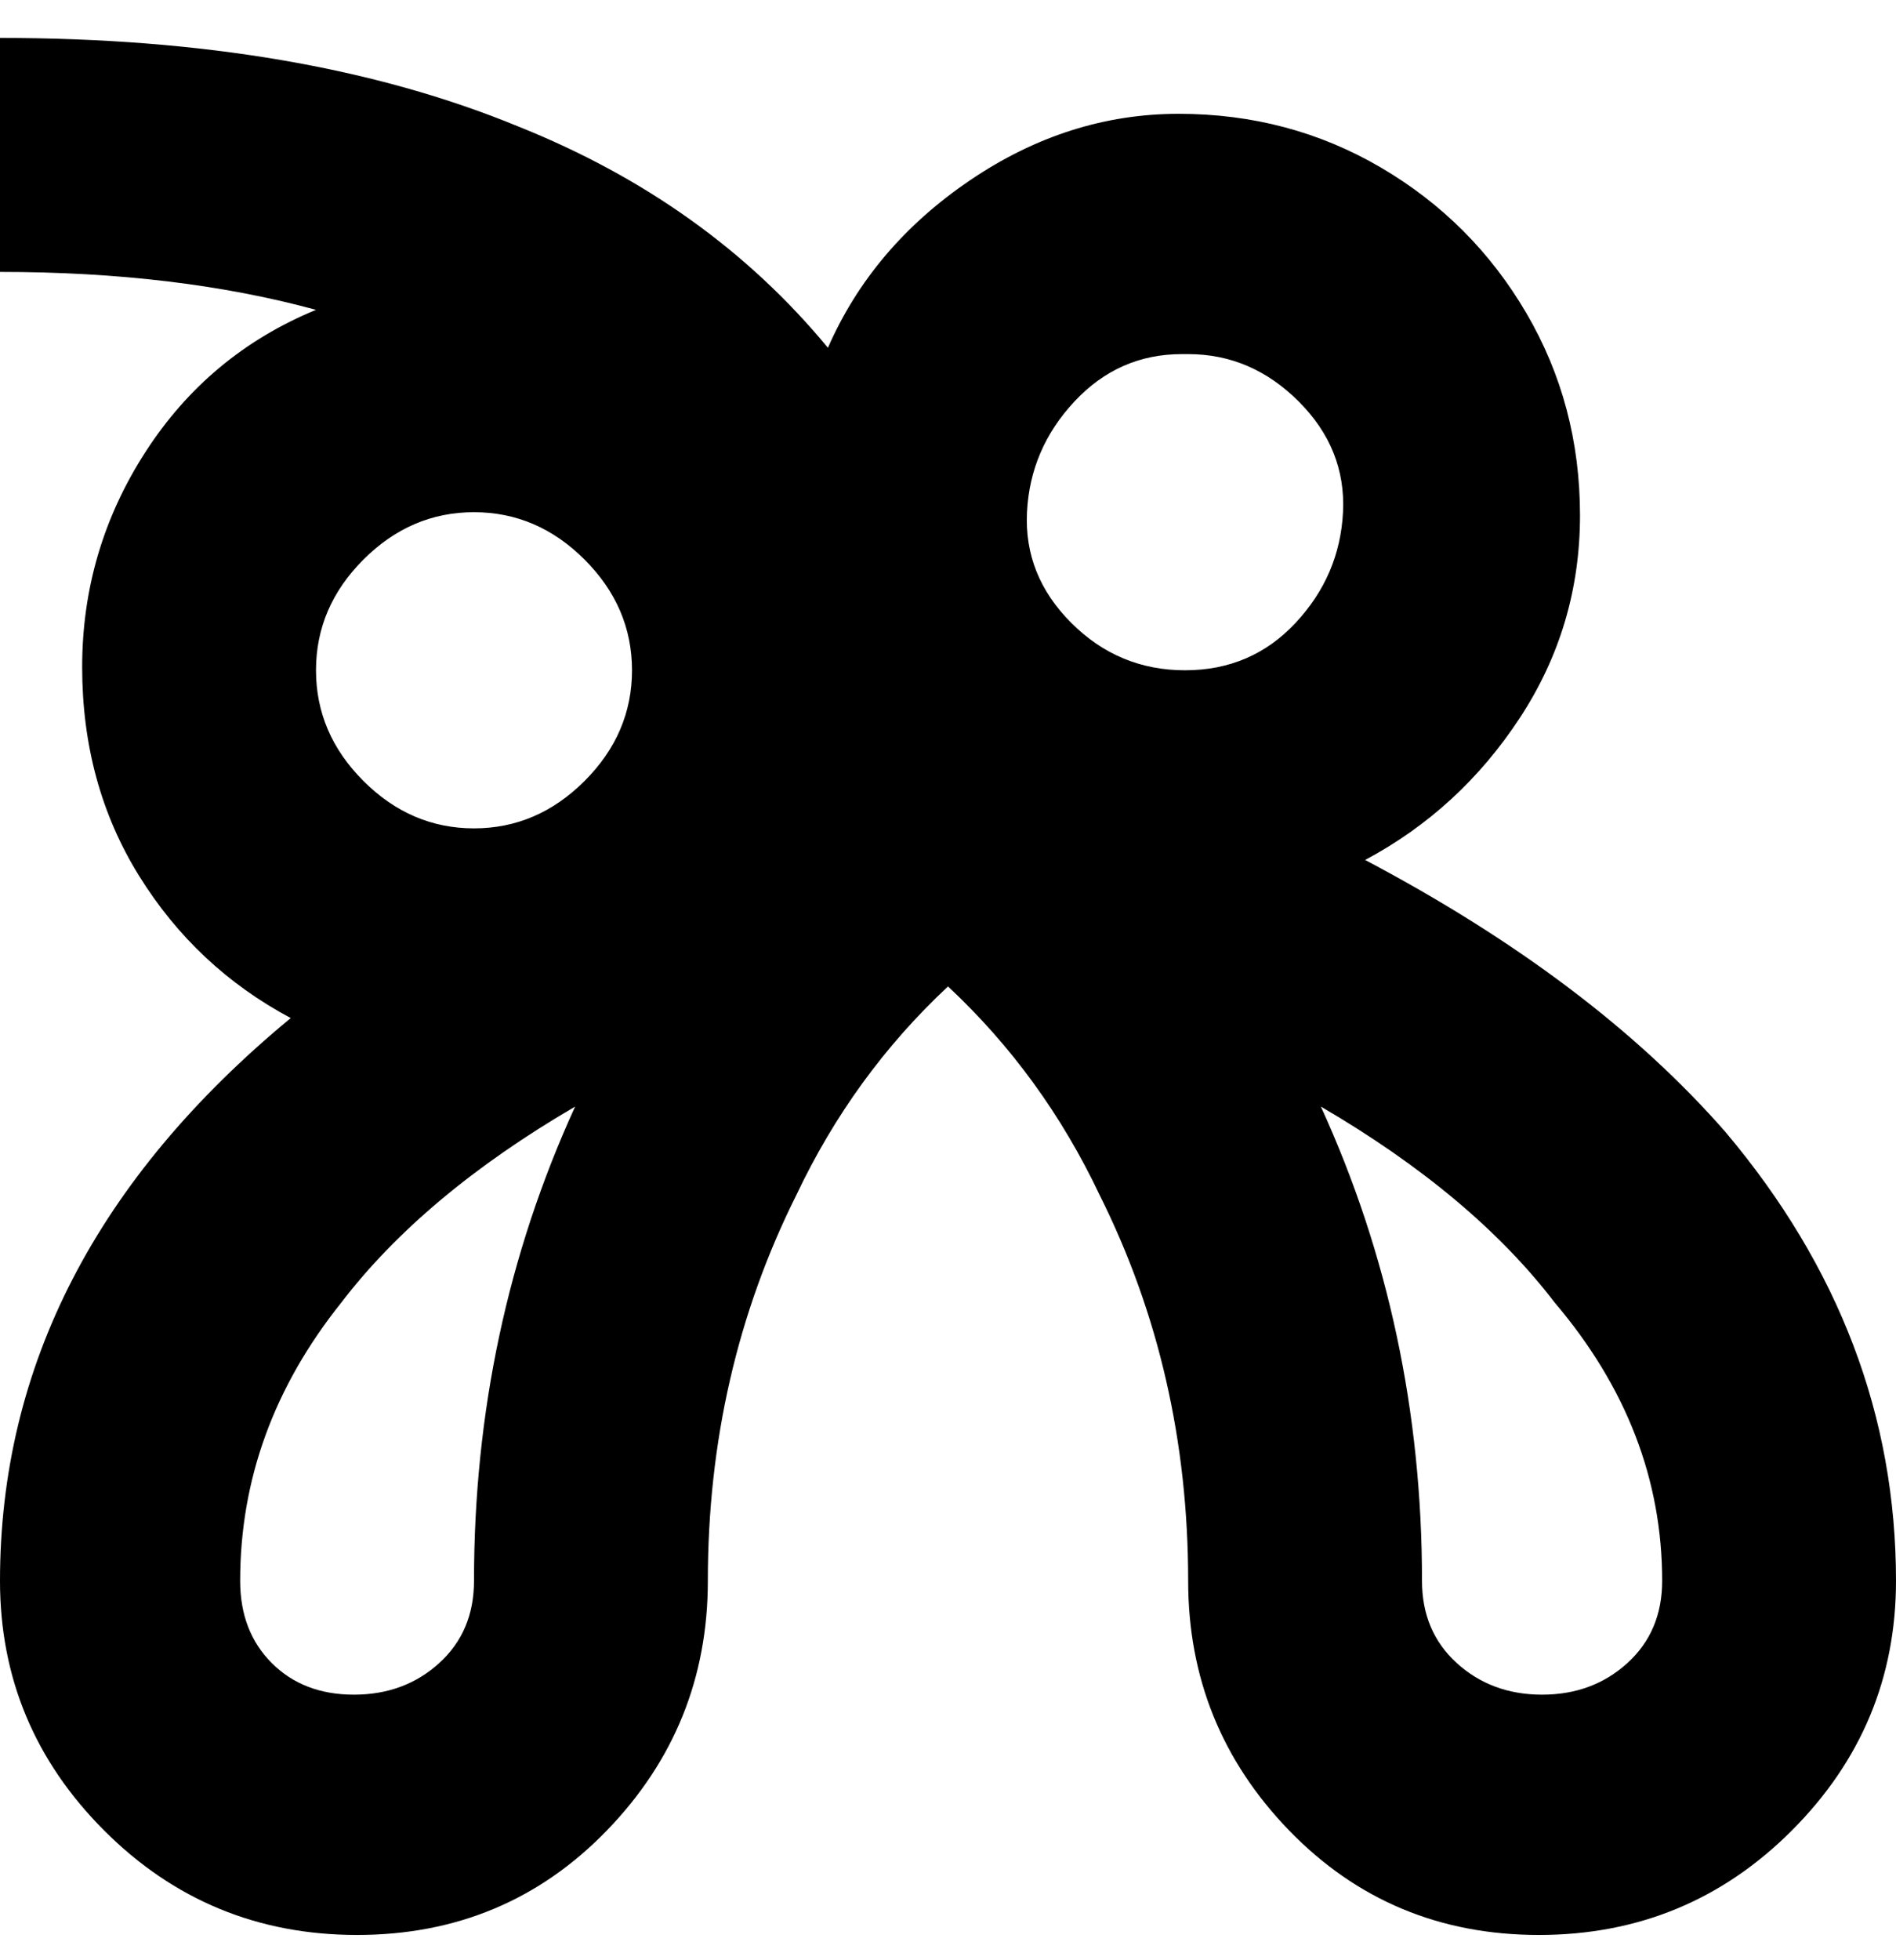 <svg viewBox="0 0 300 310" xmlns="http://www.w3.org/2000/svg"><path d="M216 136q15-8 24.5-22.5t9.5-32q0-17.5-8.5-32t-23-23Q204 18 186.5 18t-33 10.5Q138 39 131 55q-19-23-49-35Q48 6 0 6v37q28 0 50 6-17 7-27 22.5t-10 34q0 18.5 9 33T46 161Q0 199 0 250q0 23 16.5 39.5t40 16.5Q80 306 96 289.5t16-39.5q0-33 14-61 9-19 24-33 15 14 24 33 14 28 14 61 0 23 16 39.5t39.5 16.5q23.5 0 40-16.5T300 250q0-39-27-71-21-24-57-43zm-28-80q10 0 17.5 7.5t7 17.5q-.5 10-7.5 17.5t-17.5 7.5q-10.5 0-18-7.5t-7-17.5q.5-10 7.5-17.5t17-7.5h1zm-88 50q0 10-7.5 17.5T75 131q-10 0-17.5-7.5T50 106q0-10 7.5-17.5T75 81q10 0 17.5 7.5T100 106zM75 250q0 8-5.5 13T56 268q-8 0-13-5t-5-13q0-24 16-44 13-17 37-31-16 35-16 75zm169 18q-8 0-13.5-5t-5.5-13q0-40-16-75 24 14 37 31 17 20 17 44 0 8-5.5 13t-13.5 5z"/></svg>